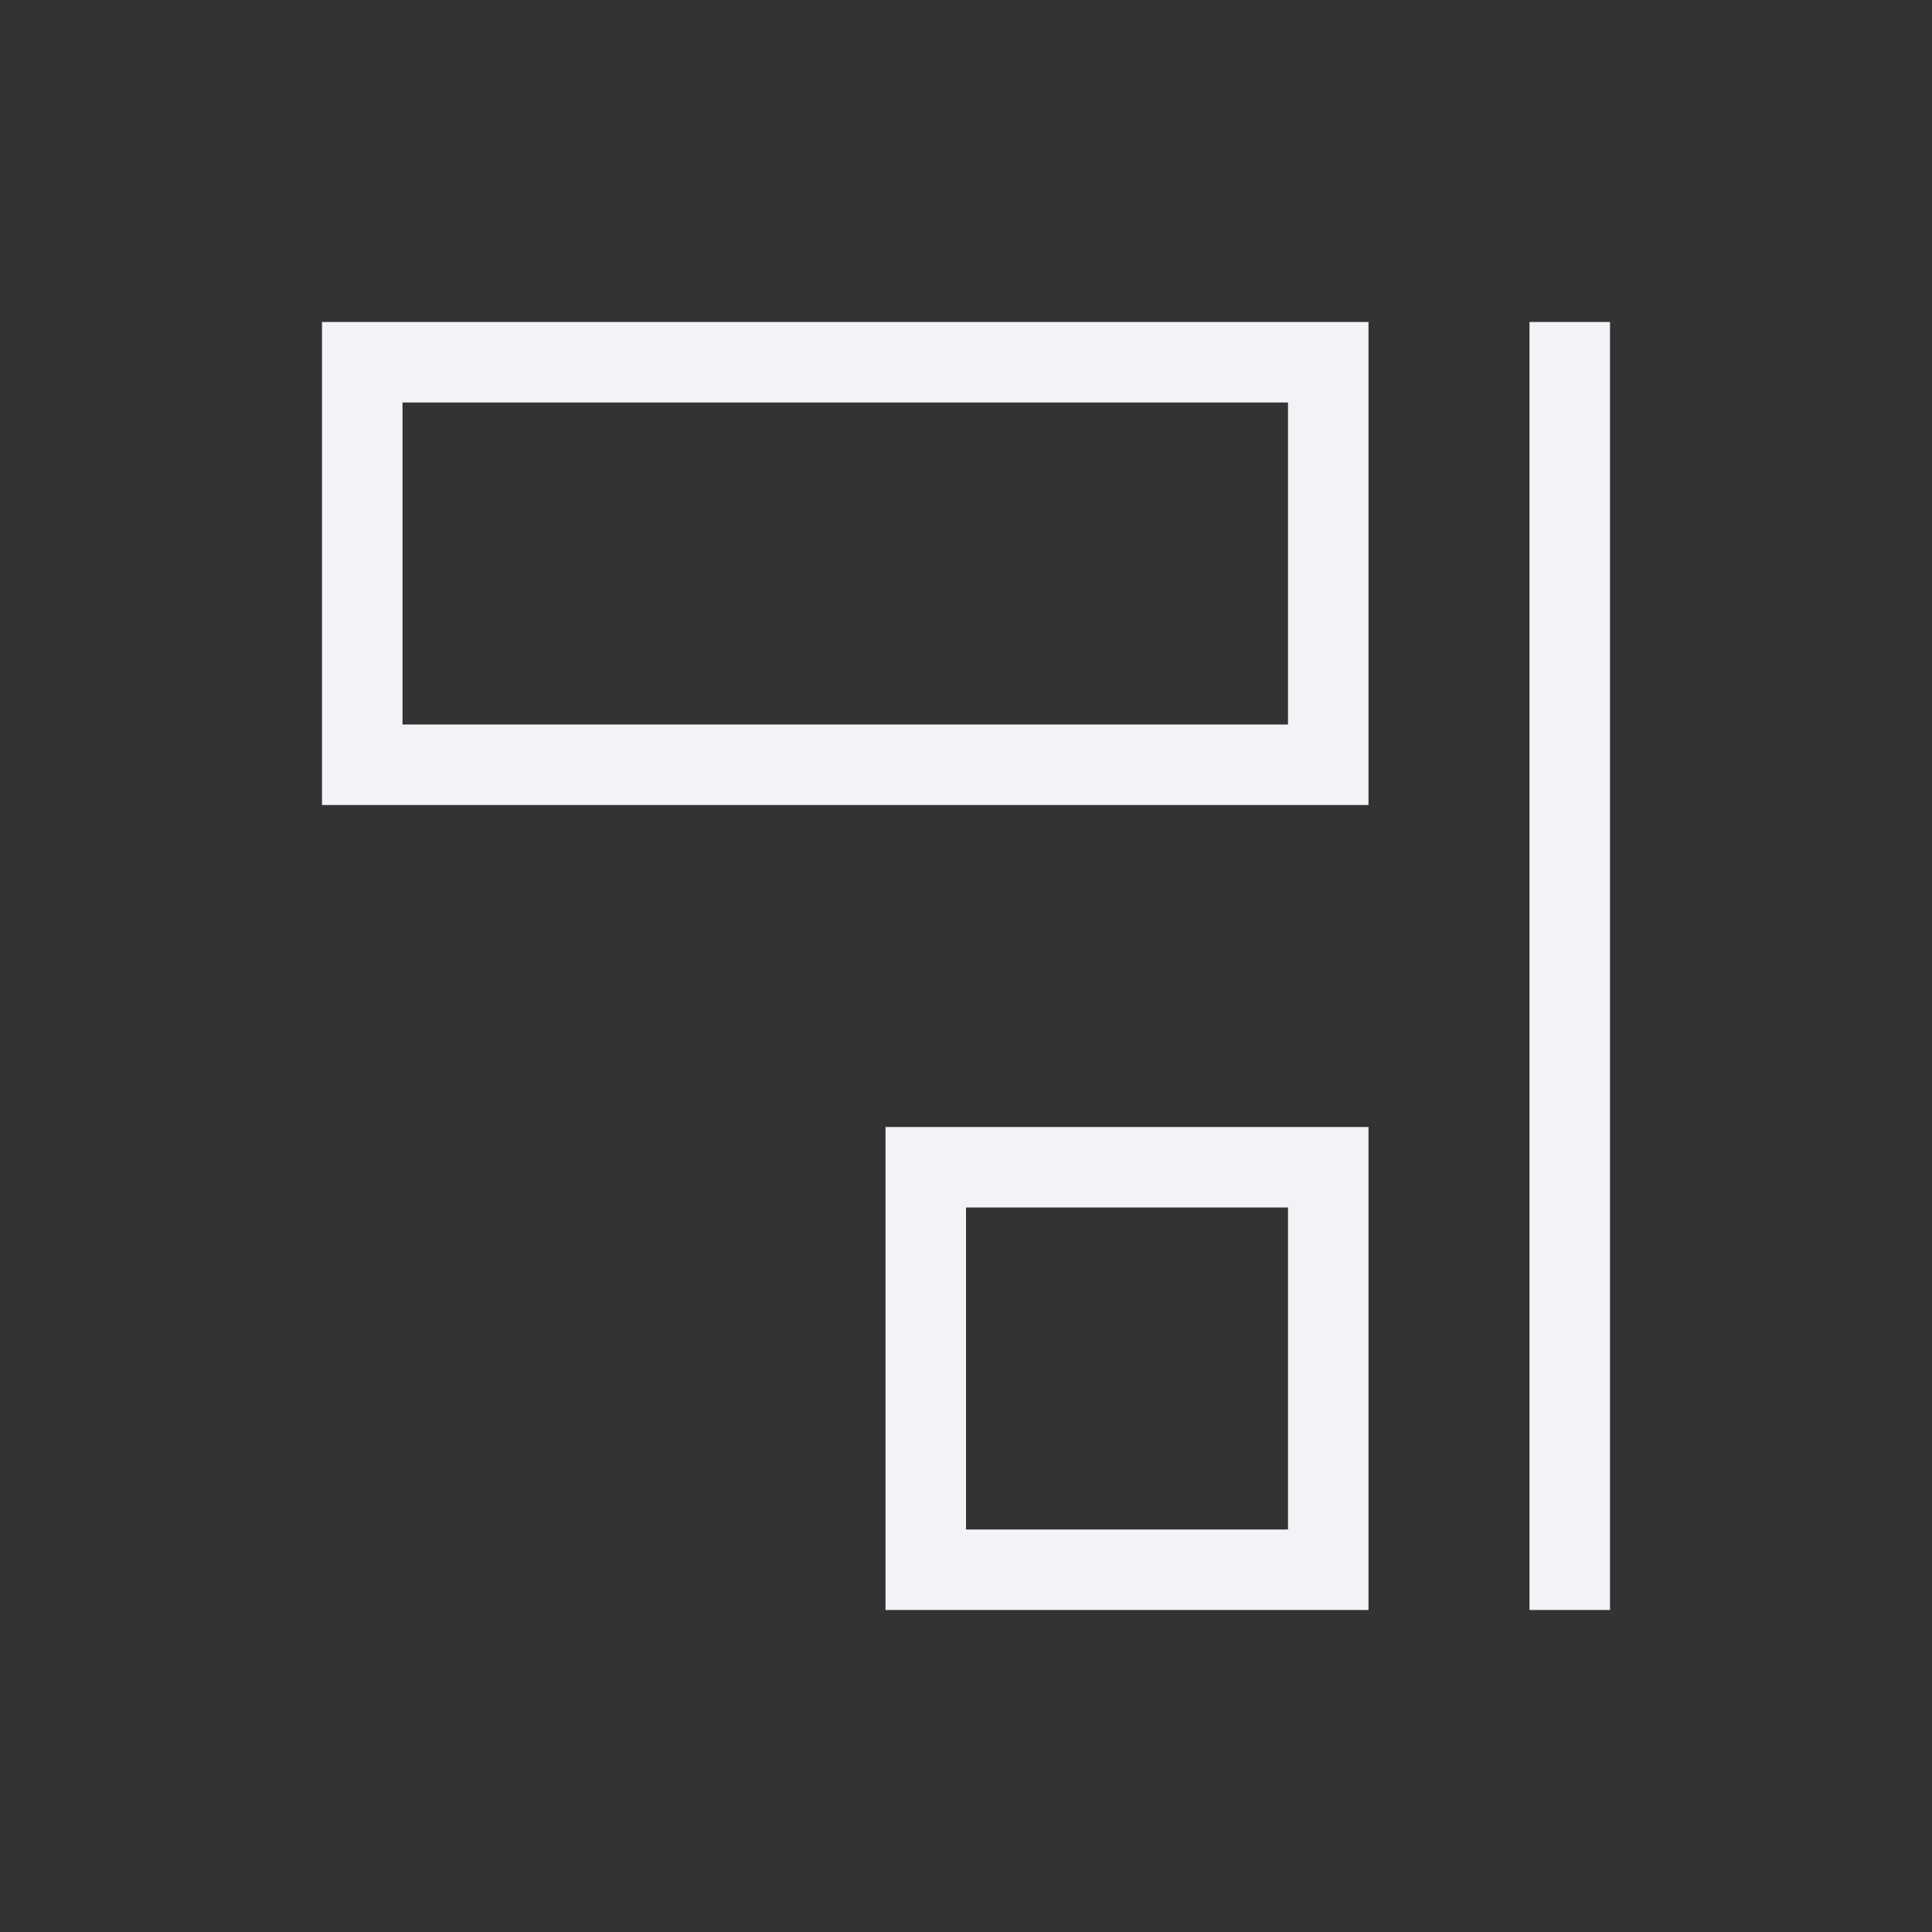 <svg viewBox="0 0 24 24" xmlns="http://www.w3.org/2000/svg">
  <rect x="0" y="0" width="24" height="24" fill="#333333" stroke="none"/>
  <path d="m4 4v6h13v-6zm15 0v16h1v-16zm-14 1h11v4h-11zm6 9v6h6v-6zm1 1h4v4h-4z" fill="#f2f2f7"/>
</svg>
